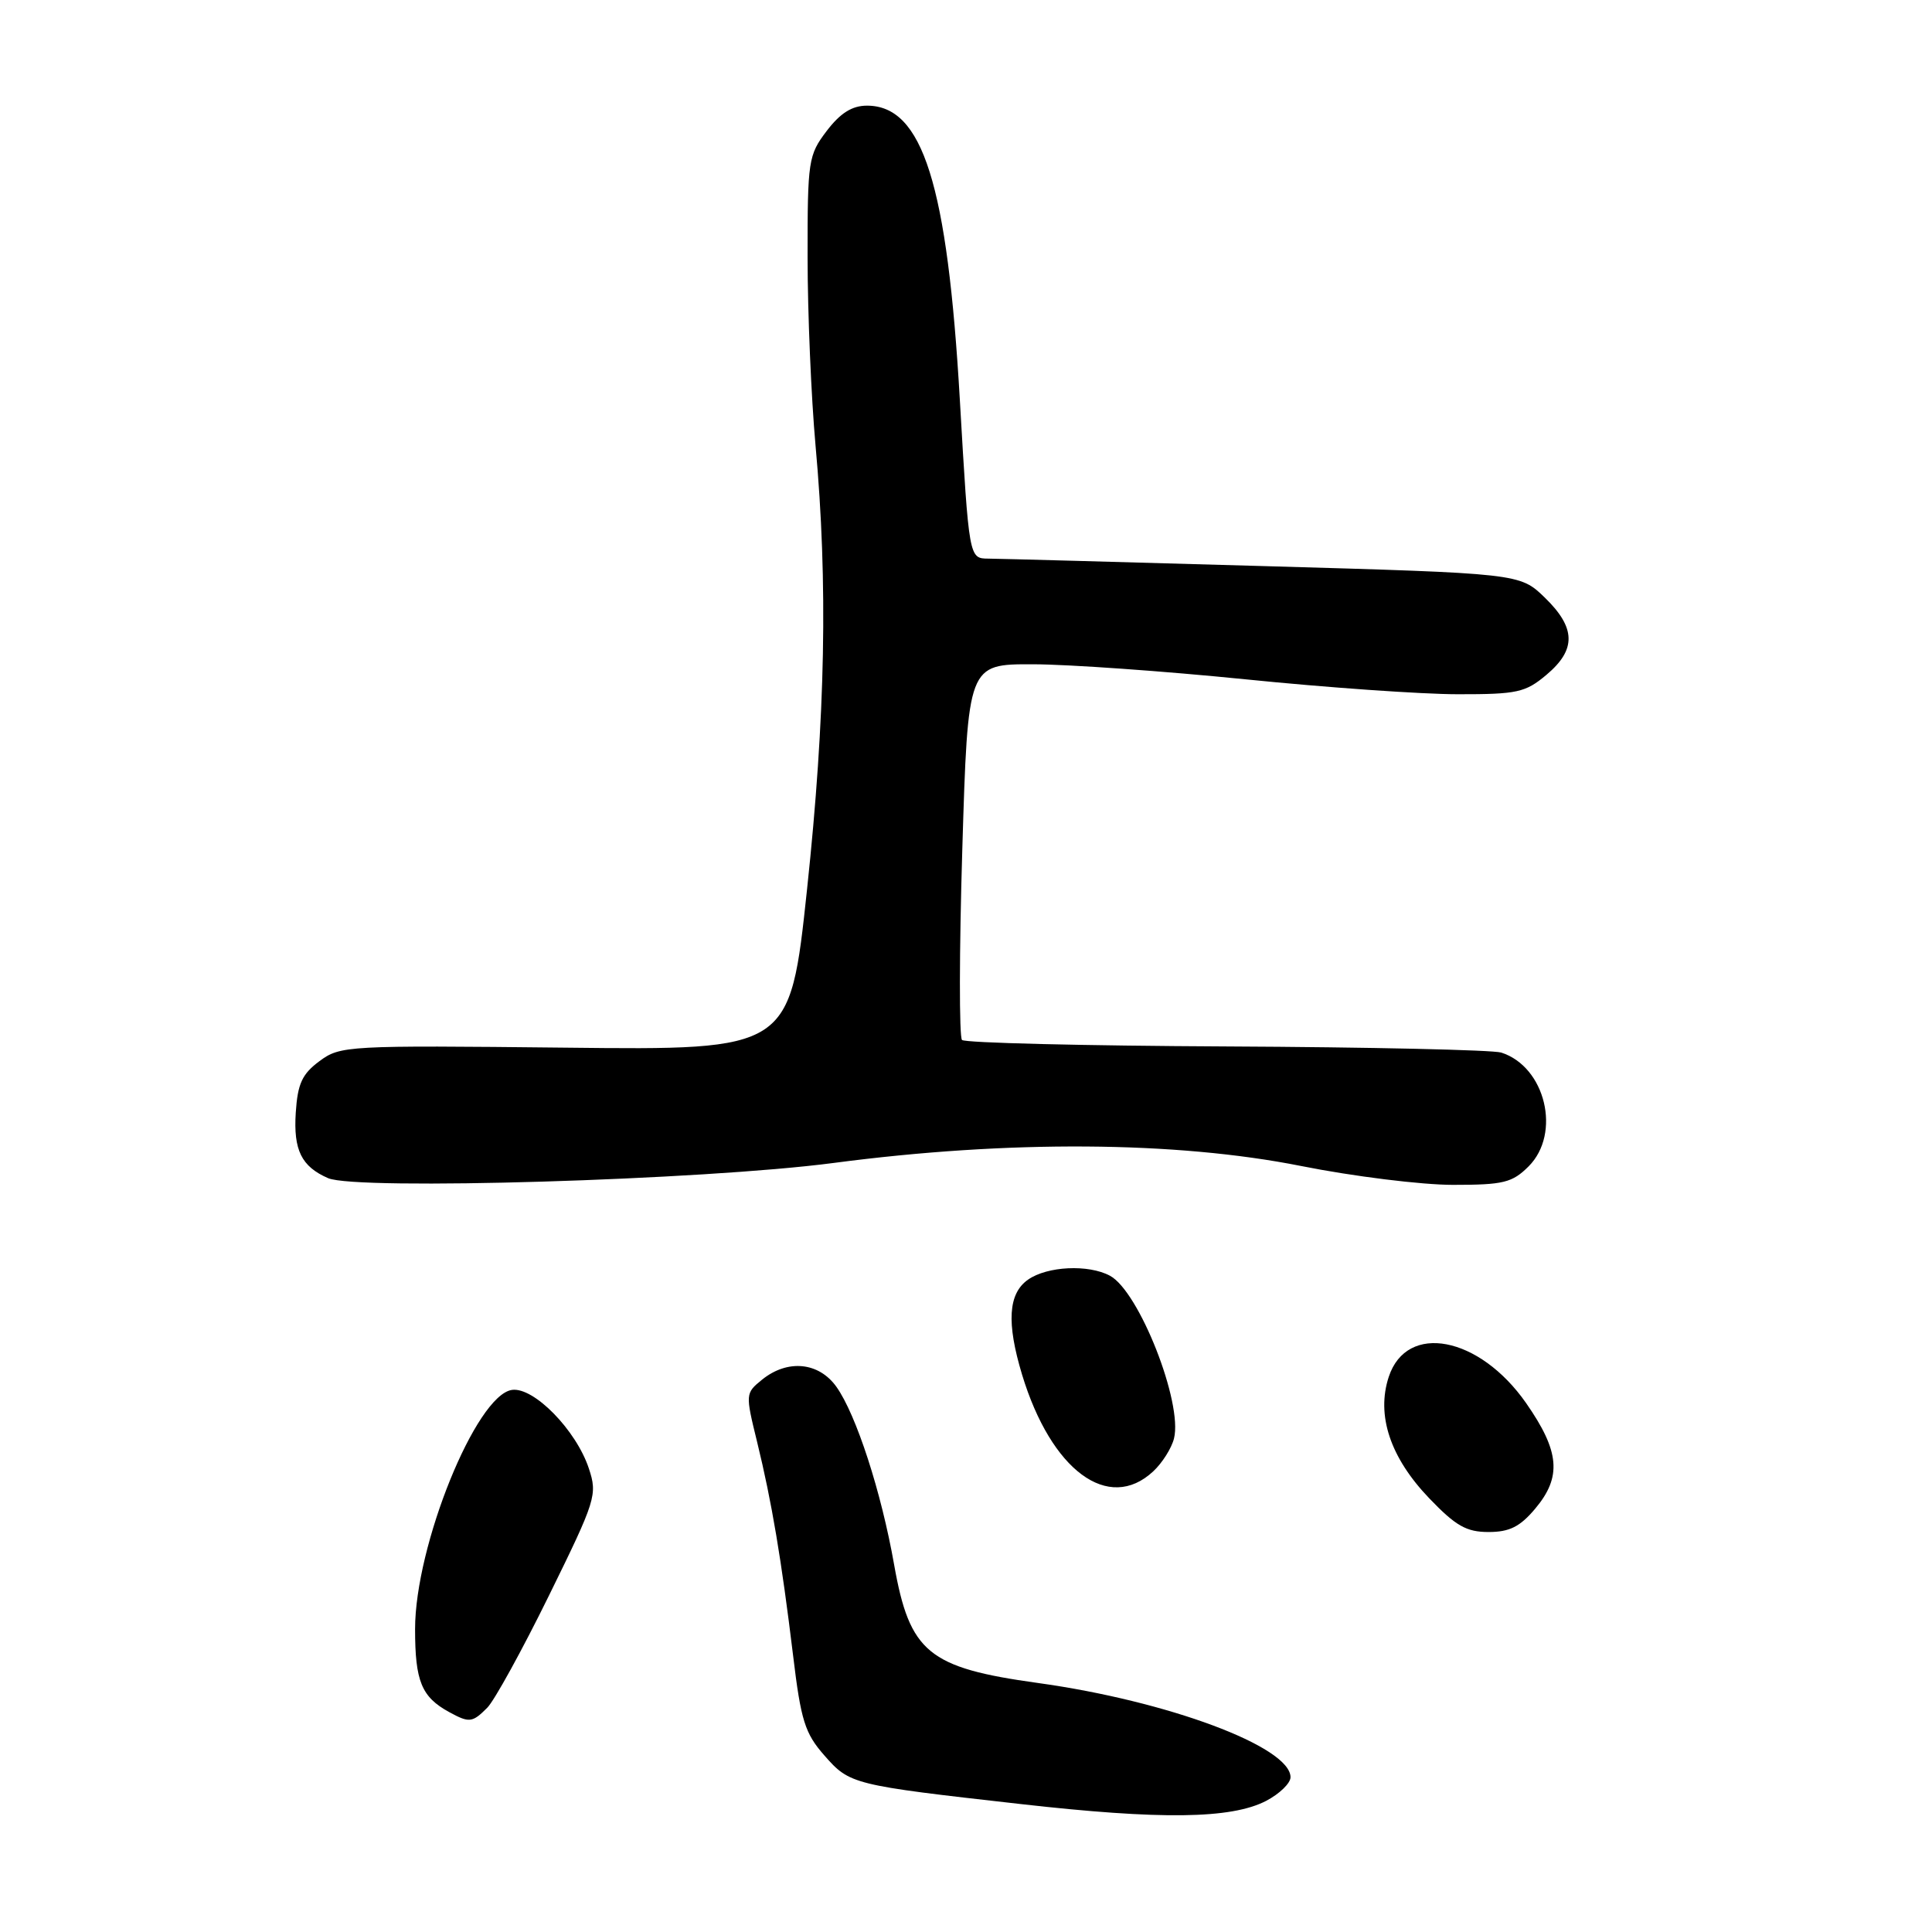 <?xml version="1.0" encoding="UTF-8" standalone="no"?>
<!DOCTYPE svg PUBLIC "-//W3C//DTD SVG 1.1//EN" "http://www.w3.org/Graphics/SVG/1.1/DTD/svg11.dtd" >
<svg xmlns="http://www.w3.org/2000/svg" xmlns:xlink="http://www.w3.org/1999/xlink" version="1.1" viewBox="0 0 256 256">
 <g >
 <path fill="currentColor"
d=" M 167.76 238.63 C 169.54 237.70 171.00 236.29 171.00 235.49 C 171.00 231.45 154.71 225.38 137.50 223.00 C 123.01 220.99 120.54 218.96 118.48 207.35 C 116.78 197.69 113.45 187.44 110.83 183.76 C 108.49 180.48 104.36 180.08 100.98 182.81 C 98.76 184.61 98.76 184.70 100.32 191.06 C 102.27 199.03 103.54 206.61 105.09 219.37 C 106.12 227.97 106.66 229.68 109.22 232.59 C 112.60 236.45 112.92 236.53 135.19 239.04 C 153.82 241.15 163.11 241.03 167.76 238.63 Z  M 64.56 226.29 C 65.50 225.35 69.19 218.65 72.75 211.40 C 78.96 198.77 79.18 198.06 78.03 194.59 C 76.35 189.50 70.73 183.76 67.84 184.17 C 63.08 184.85 55.00 204.80 55.00 215.86 C 55.00 222.77 55.85 224.85 59.50 226.85 C 62.19 228.32 62.58 228.27 64.56 226.29 Z  M 203.41 199.92 C 206.97 195.70 206.68 192.32 202.22 185.92 C 196.02 177.04 186.41 175.20 184.02 182.43 C 182.34 187.53 184.21 193.14 189.38 198.53 C 192.89 202.19 194.30 203.00 197.24 203.00 C 200.01 203.00 201.41 202.30 203.41 199.92 Z  M 152.80 194.97 C 154.00 193.86 155.24 191.89 155.56 190.61 C 156.75 185.88 150.93 171.10 147.07 169.04 C 144.22 167.51 138.77 167.77 136.22 169.56 C 133.59 171.40 133.35 175.27 135.43 182.15 C 139.29 194.86 146.89 200.47 152.80 194.97 Z  M 110.44 154.10 C 133.60 151.05 155.79 151.20 172.40 154.50 C 179.31 155.88 188.37 157.00 192.53 157.00 C 199.22 157.00 200.37 156.72 202.55 154.55 C 206.91 150.18 204.78 141.34 198.92 139.47 C 197.80 139.12 181.42 138.75 162.53 138.66 C 143.63 138.57 127.85 138.19 127.47 137.80 C 127.09 137.42 127.10 126.06 127.51 112.55 C 128.25 88.00 128.25 88.00 136.87 88.02 C 141.62 88.03 154.28 88.93 165.00 90.01 C 175.72 91.10 188.40 91.99 193.17 91.99 C 201.05 92.00 202.13 91.76 204.92 89.41 C 208.89 86.07 208.82 83.19 204.69 79.18 C 201.38 75.98 201.38 75.98 167.44 75.01 C 148.77 74.48 132.35 74.03 130.95 74.02 C 128.40 74.00 128.40 74.00 127.19 53.08 C 125.54 24.41 122.26 14.00 114.88 14.00 C 112.91 14.00 111.36 14.97 109.55 17.34 C 107.11 20.55 107.00 21.26 107.01 34.09 C 107.01 41.47 107.49 52.67 108.06 59.00 C 109.72 77.26 109.38 94.88 106.94 117.82 C 104.67 139.15 104.67 139.15 74.92 138.82 C 46.00 138.51 45.09 138.56 42.34 140.60 C 40.03 142.31 39.44 143.59 39.19 147.43 C 38.87 152.39 39.94 154.57 43.47 156.11 C 47.22 157.75 93.17 156.37 110.44 154.10 Z "/>
</g>
</svg>
